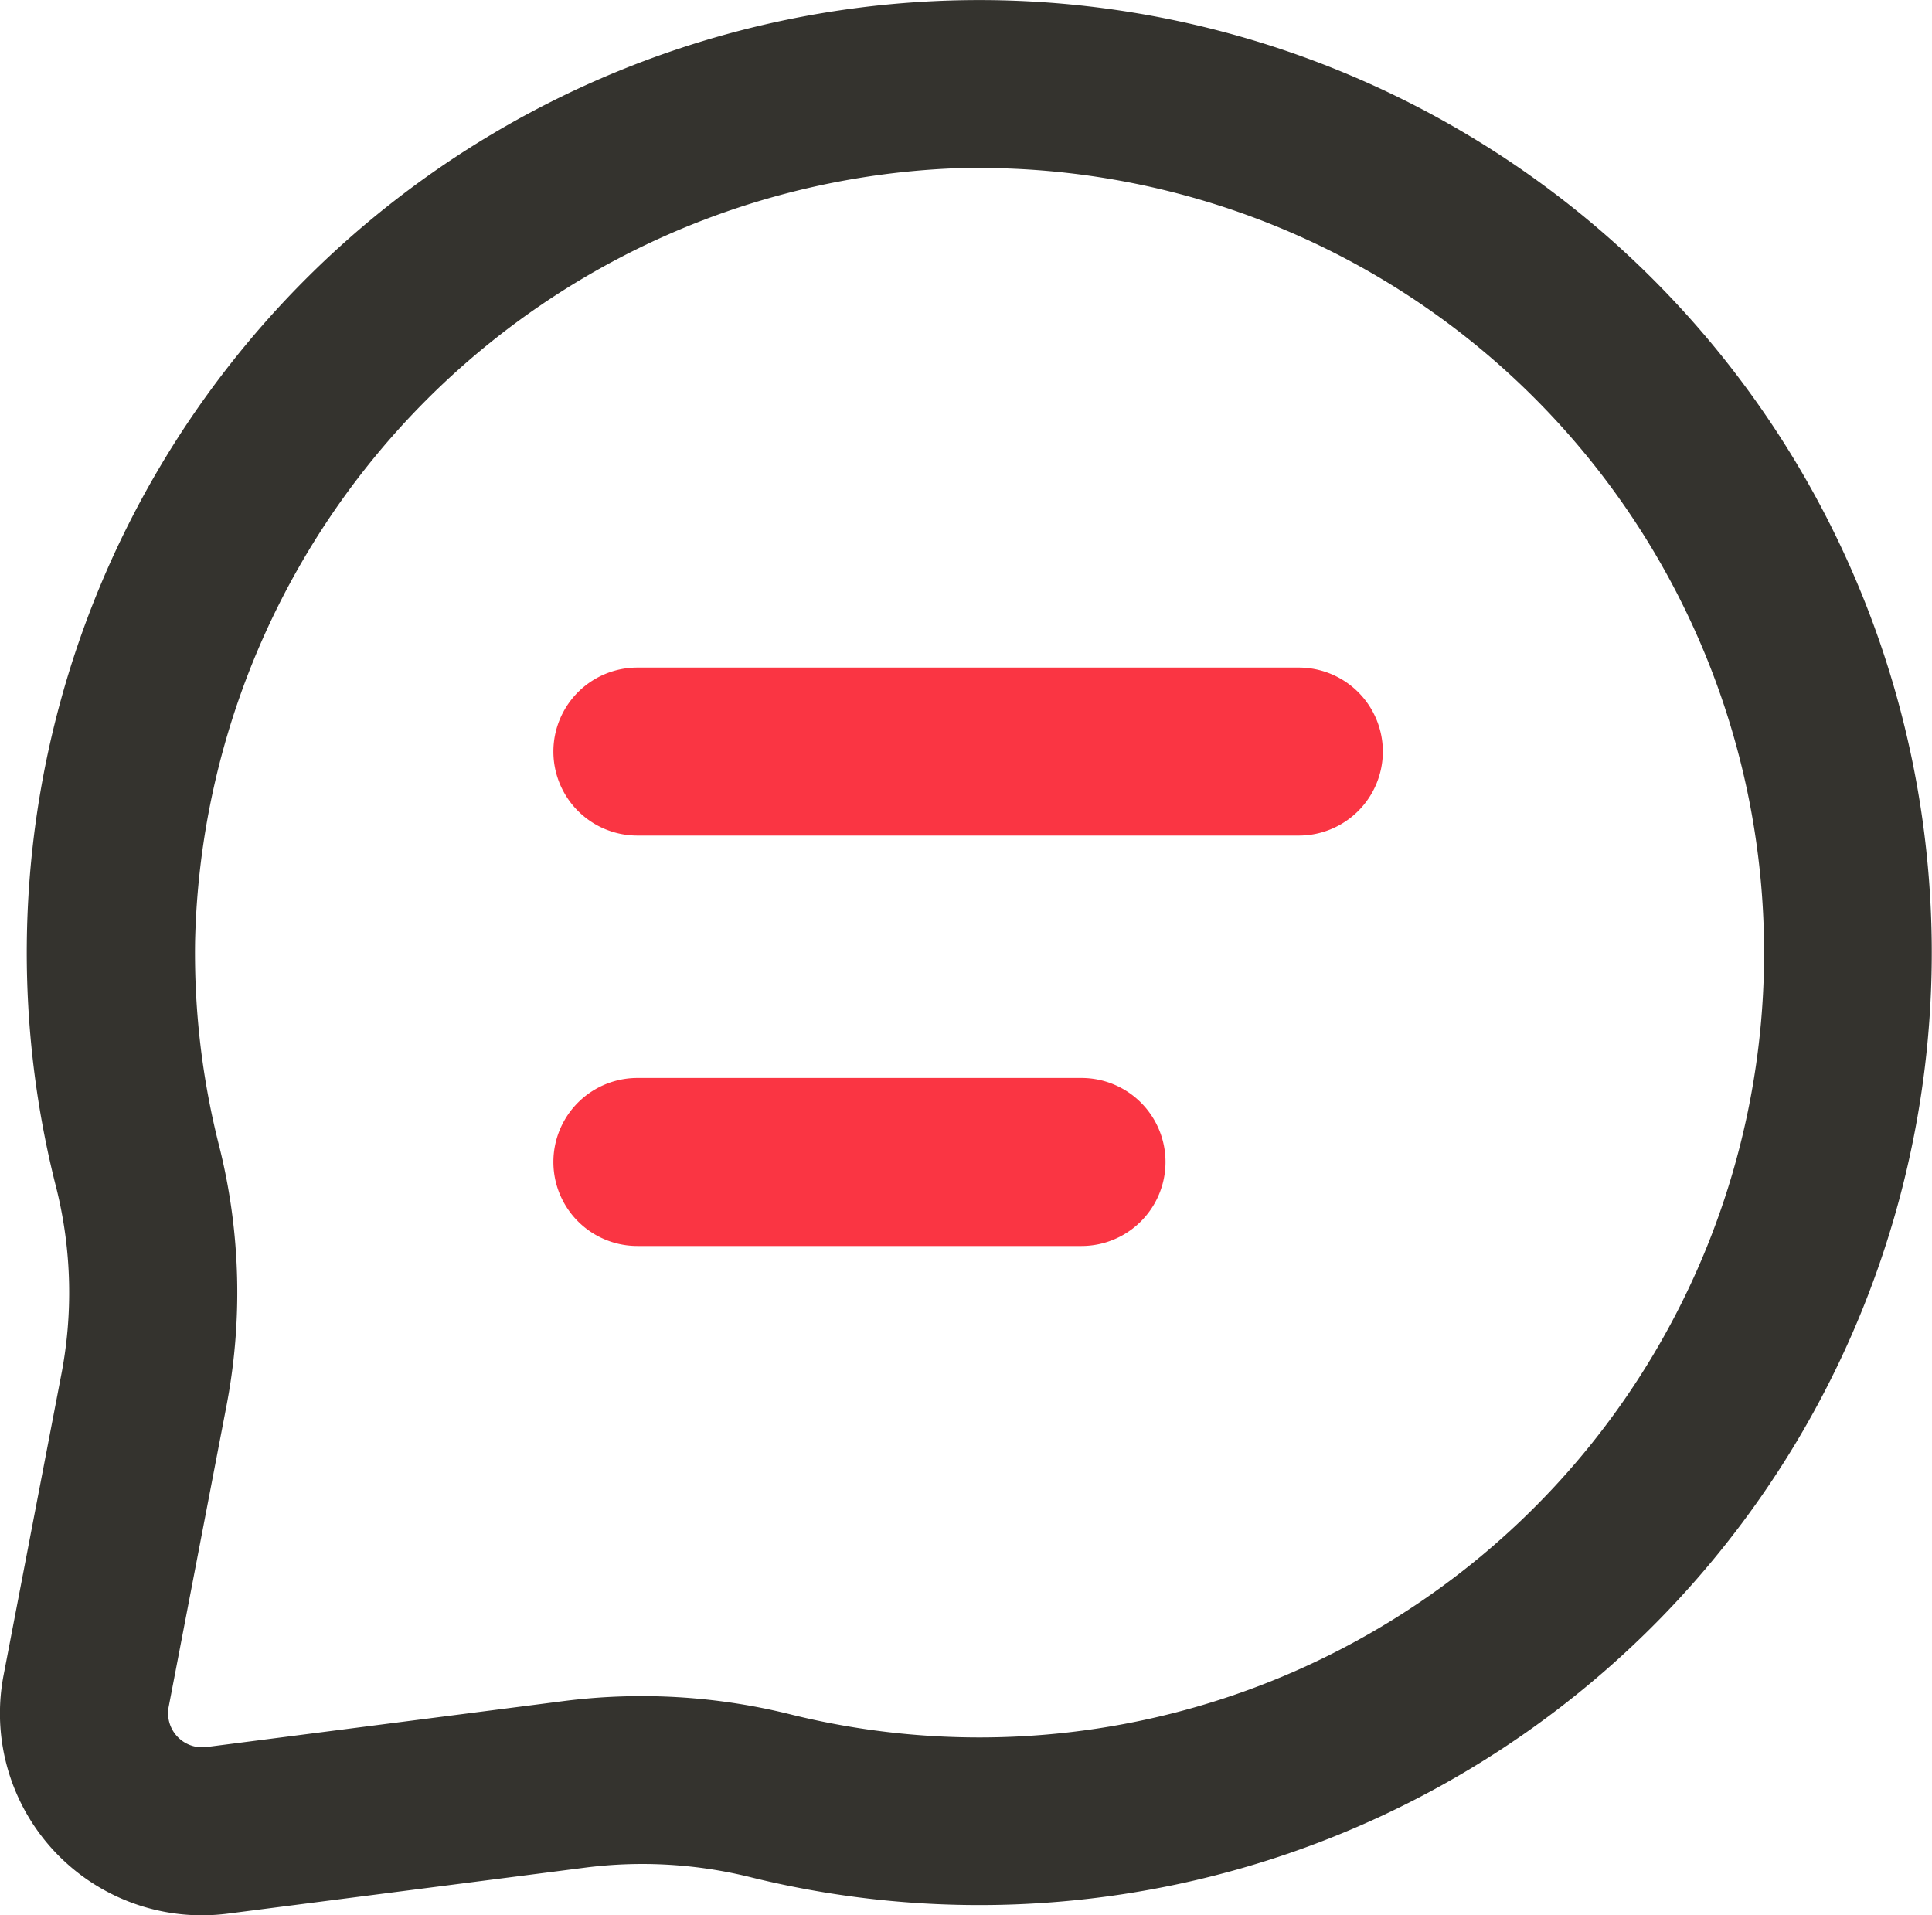 <?xml version="1.0" encoding="UTF-8"?>
<svg xmlns="http://www.w3.org/2000/svg" width="56.345" height="55.858" viewBox="0 0 56.345 55.858">
  <g id="信息" transform="translate(-102.911 -101.335)">
    <path id="路径_709" d="M108.809,157.193a5.889,5.889,0,0,1-5.794-7l1.672-8.708a12.6,12.6,0,0,0-.122-5.458,27.779,27.779,0,1,1,20.271,20.064,13.13,13.13,0,0,0-4.842-.29l-10.436,1.343a6.021,6.021,0,0,1-.749.049Zm22.024-50.953A23.092,23.092,0,0,0,108.6,128.809a22.852,22.852,0,0,0,.714,5.993,17.525,17.525,0,0,1,.189,7.6l-1.672,8.708a.994.994,0,0,0,1.1,1.176l10.436-1.343a17.978,17.978,0,0,1,6.637.4,22.886,22.886,0,1,0,4.832-45.1Z" transform="translate(0)" fill="#34332e"></path>
    <path id="路径_710" d="M360.79,391.2H341.5a2.449,2.449,0,1,1,0-4.9H360.79a2.449,2.449,0,1,1,0,4.9Zm-6.343,11.969H341.5a2.449,2.449,0,0,1,0-4.9h12.952a2.449,2.449,0,0,1,0,4.9Z" transform="translate(-220 -265.496)" fill="#fa3543"></path>
  </g>
</svg>
